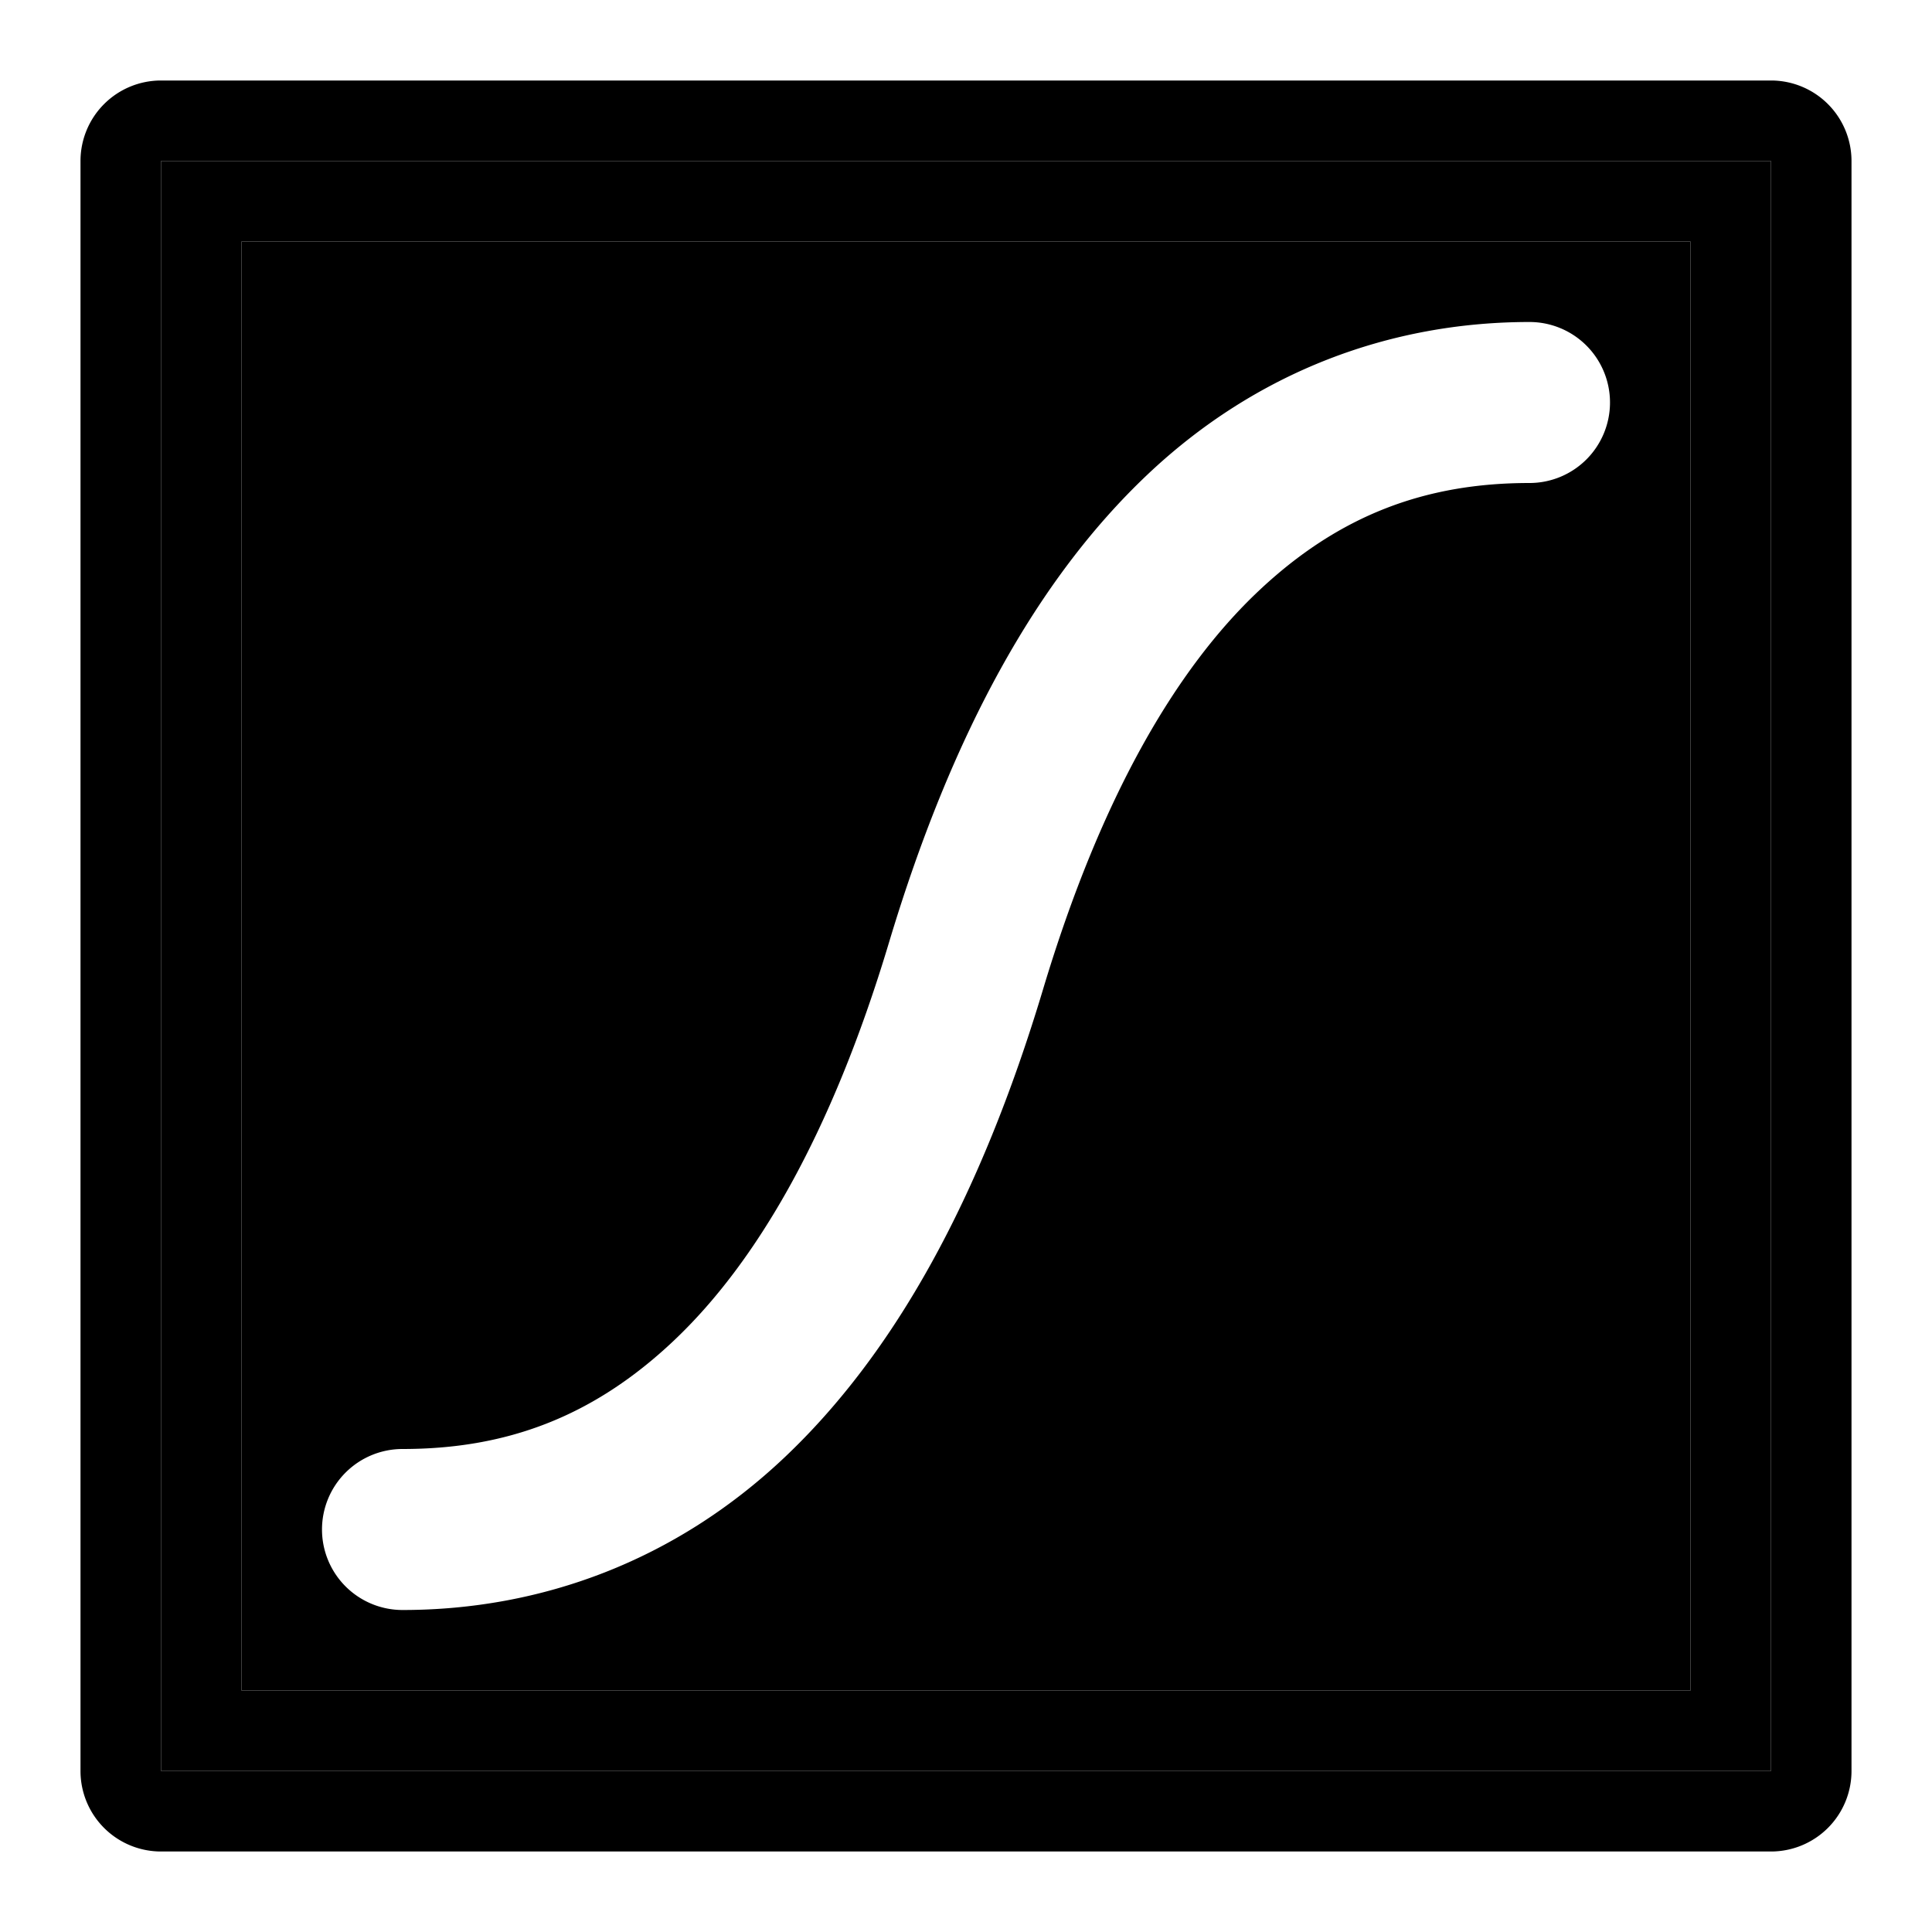 <svg xmlns="http://www.w3.org/2000/svg" width="48" height="48" viewBox="0 0 48 48"><path d="M6 6v36h36V6Zm32 2a2 2 0 0 1 2 2 2 2 0 0 1-2 2c-2.556 0-4.72.778-6.75 2.701s-3.9 5.096-5.334 9.873c-1.567 5.223-3.696 9.05-6.416 11.627S13.444 40 10 40a2 2 0 0 1-2-2 2 2 0 0 1 2-2c2.556 0 4.72-.778 6.75-2.701s3.9-5.096 5.334-9.873c1.567-5.223 3.696-9.05 6.416-11.627S34.556 8 38 8Z"/><path d="M4 4v40h40V4Zm2 2h36v36H6Z"/><path d="M4 2a2 2 0 0 0-2 2v40a2 2 0 0 0 2 2h40a2 2 0 0 0 2-2V4a2 2 0 0 0-2-2Zm0 2h40v40H4Z"/></svg>